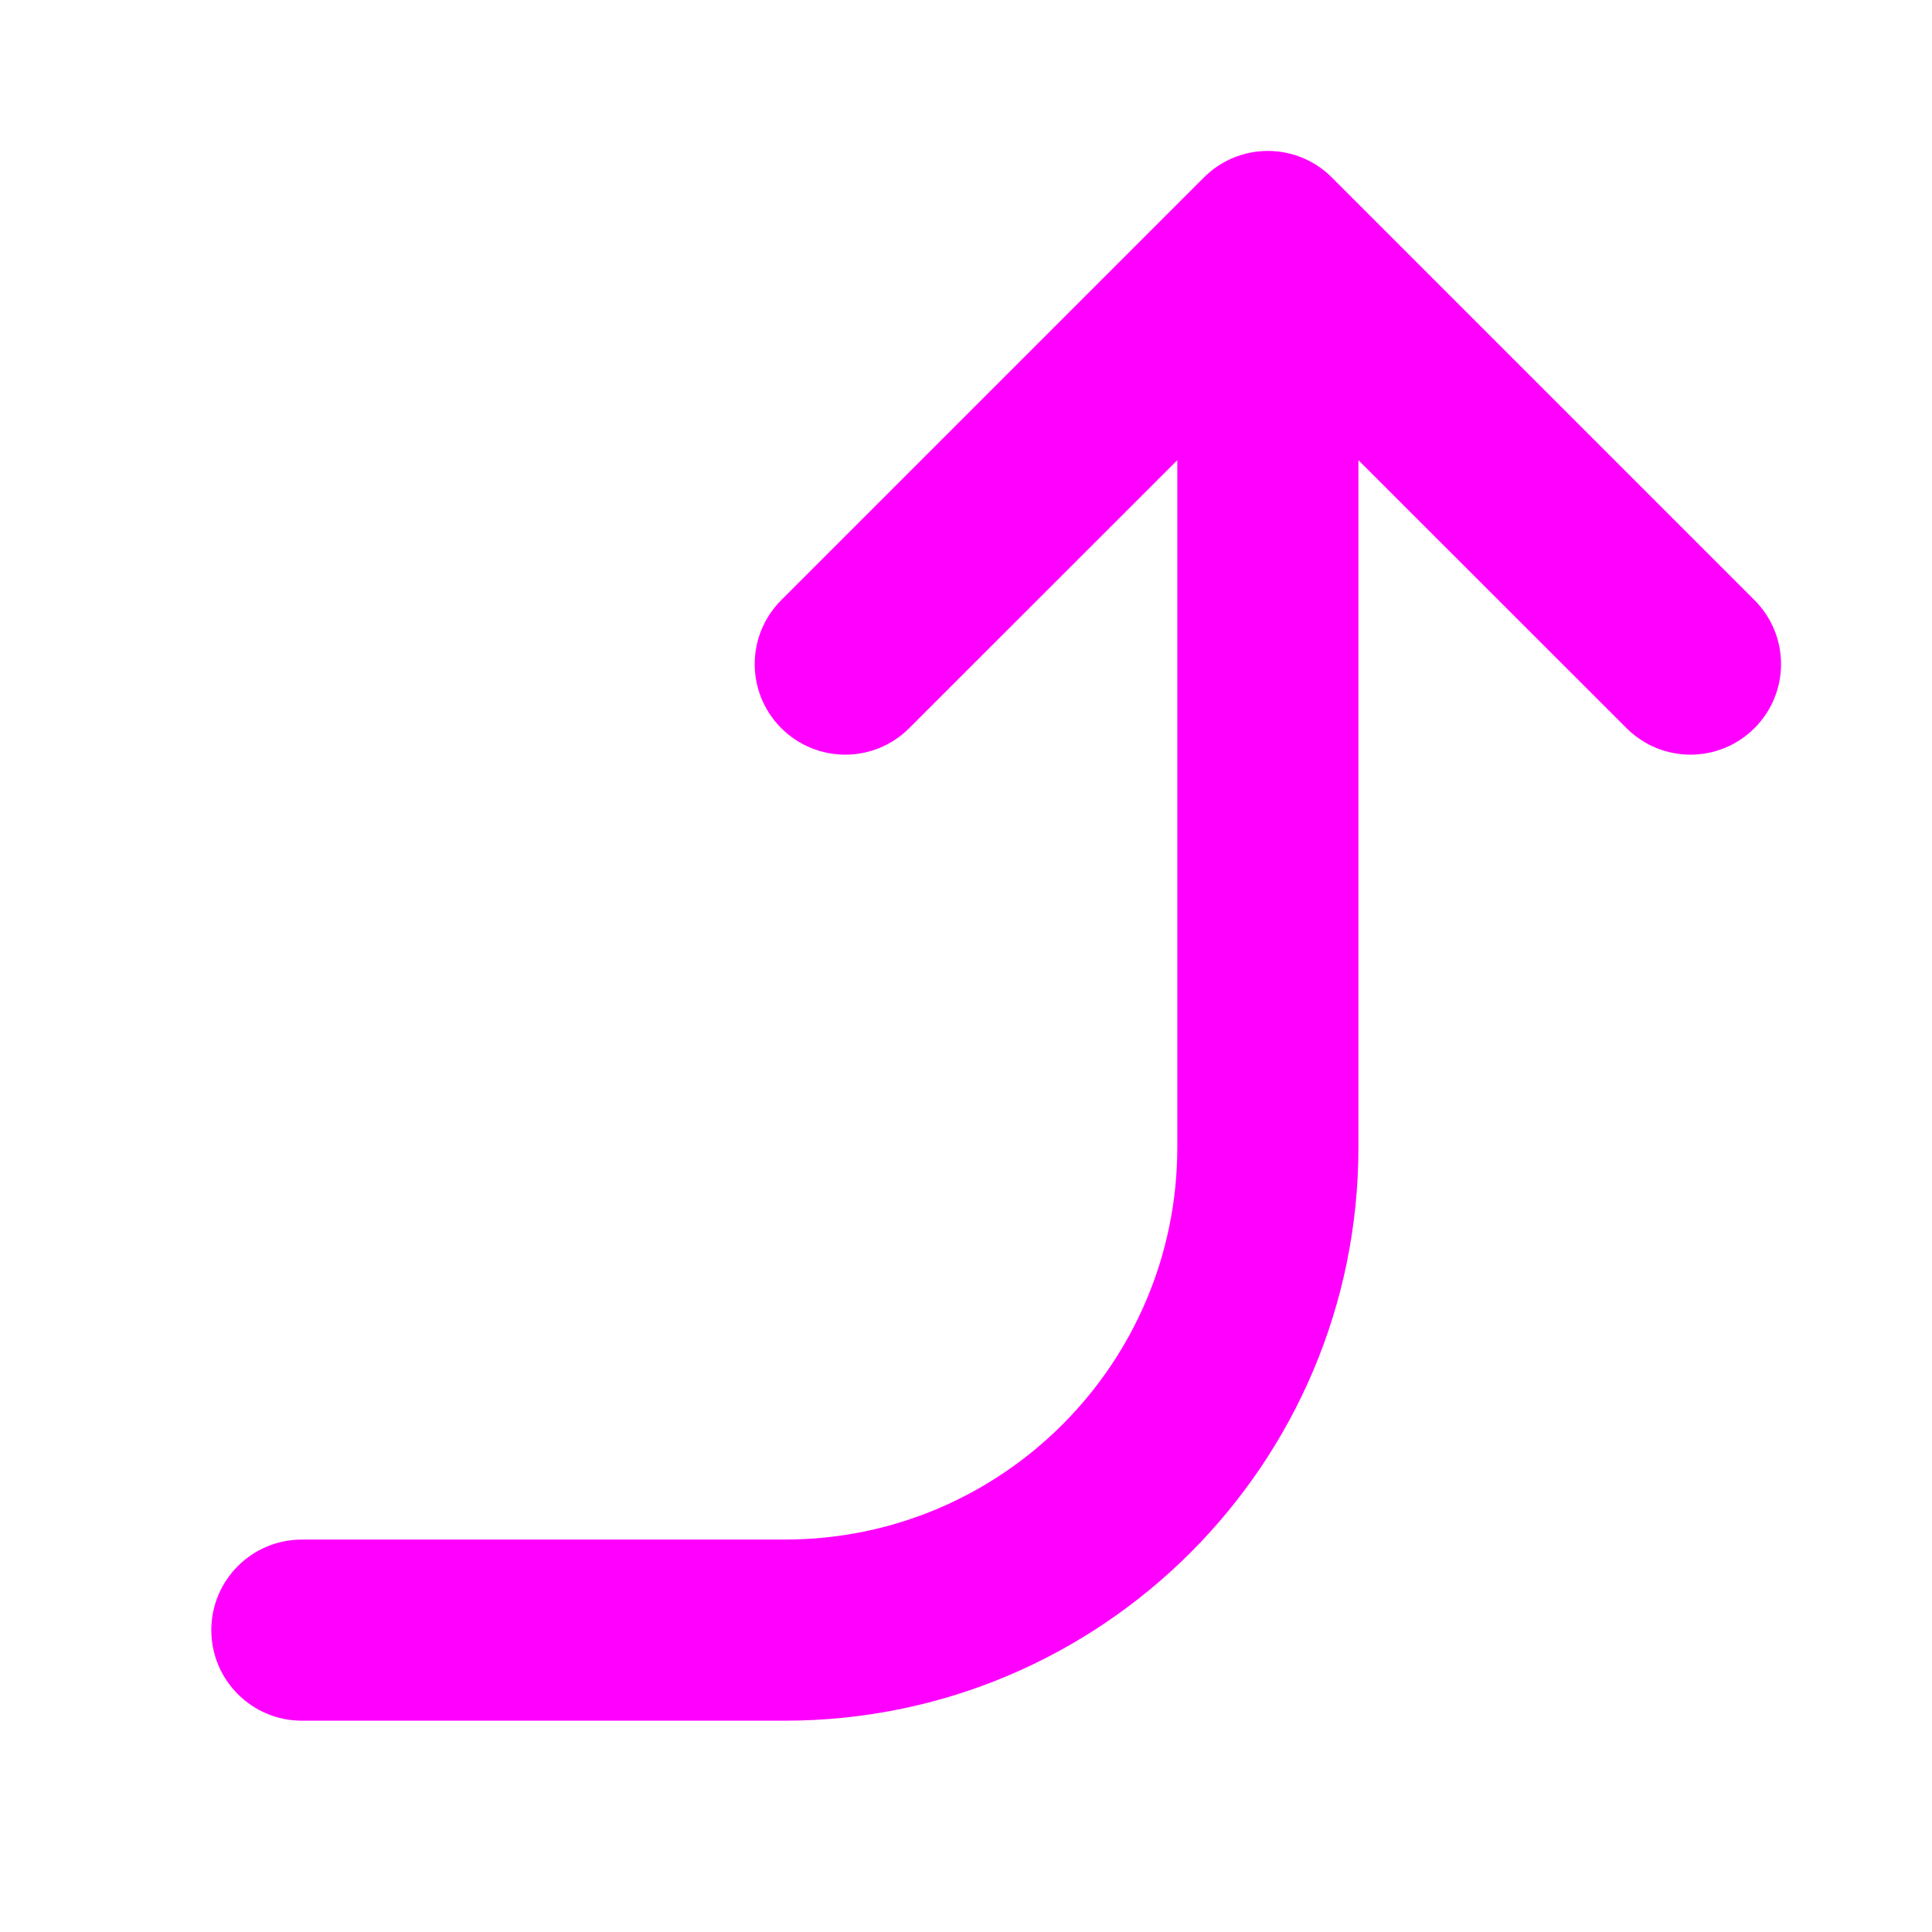 <svg width="16" height="16" viewBox="0 0 16 16" fill="none" xmlns="http://www.w3.org/2000/svg">
<g clip-path="url(#clip0_2376_2675)">
<path fill-rule="evenodd" clip-rule="evenodd" d="M6.5 12.75C8.295 12.75 9.75 11.295 9.75 9.5V3.811L7.53 6.03C7.237 6.323 6.763 6.323 6.47 6.03C6.177 5.737 6.177 5.263 6.47 4.97L9.97 1.47C10.11 1.329 10.301 1.25 10.5 1.25C10.699 1.25 10.89 1.329 11.03 1.47L14.53 4.97C14.823 5.263 14.823 5.737 14.53 6.03C14.237 6.323 13.763 6.323 13.47 6.03L11.25 3.811V9.5C11.25 12.123 9.123 14.25 6.5 14.25H2.5C2.086 14.25 1.75 13.914 1.75 13.5C1.75 13.086 2.086 12.75 2.5 12.75H6.5Z" fill="#FF00FF"/>
</g>
<defs>
<clipPath id="clip0_2376_2675">
<rect width="16" height="16" fill="white"/>
</clipPath>
</defs>
</svg>
